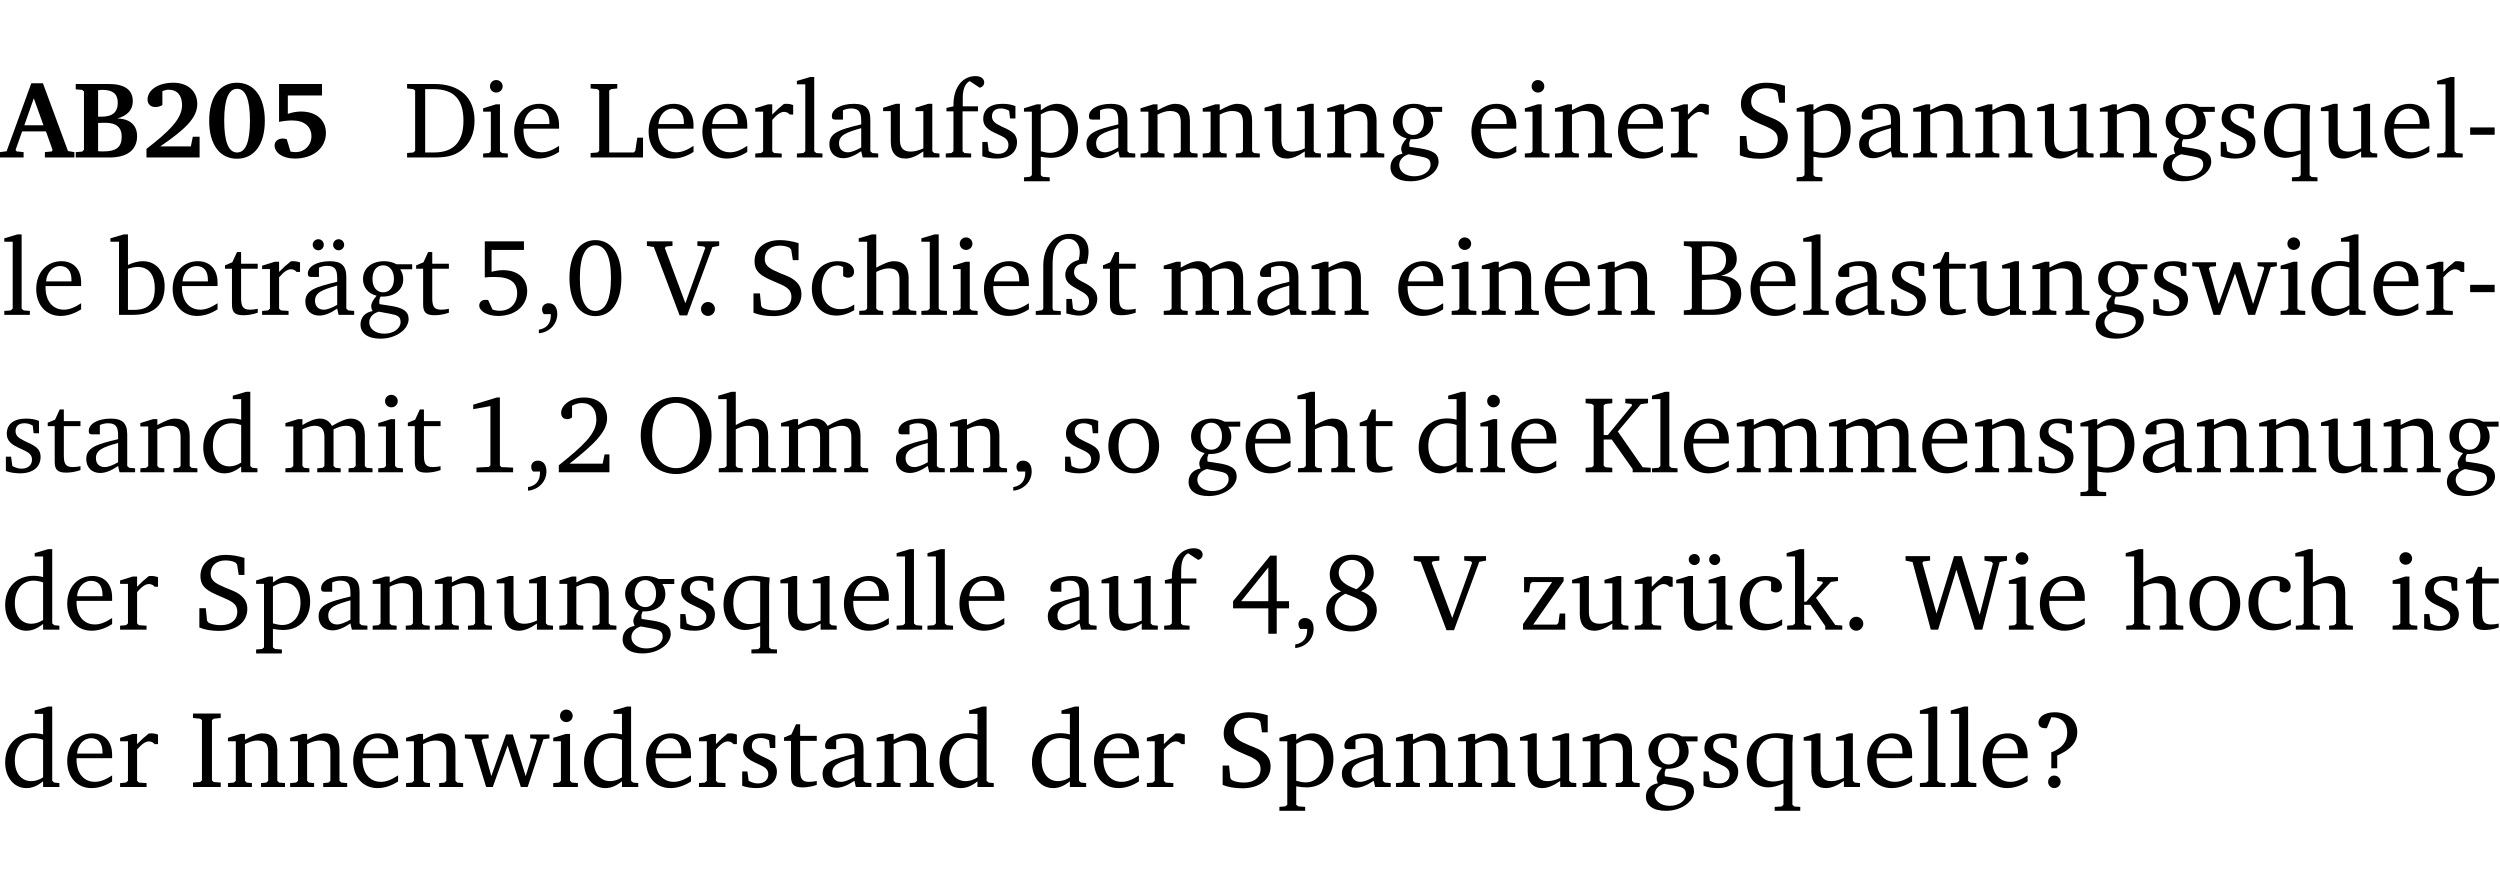 <?xml version="1.0" encoding="UTF-8" standalone="no"?>
<svg
   width="218.384pt"
   height="76.83pt"
   viewBox="0 0 218.384 76.83"
   version="1.2"
   id="svg656"
   sodipodi:docname="5dba8f6467bb.pdf"
   xmlns:inkscape="http://www.inkscape.org/namespaces/inkscape"
   xmlns:sodipodi="http://sodipodi.sourceforge.net/DTD/sodipodi-0.dtd"
   xmlns:xlink="http://www.w3.org/1999/xlink"
   xmlns="http://www.w3.org/2000/svg"
   xmlns:svg="http://www.w3.org/2000/svg">
  <sodipodi:namedview
     id="namedview658"
     pagecolor="#ffffff"
     bordercolor="#000000"
     borderopacity="0.25"
     inkscape:showpageshadow="2"
     inkscape:pageopacity="0.0"
     inkscape:pagecheckerboard="0"
     inkscape:deskcolor="#d1d1d1"
     inkscape:document-units="pt" />
  <defs
     id="defs157">
    <g
       id="g155">
      <symbol
         overflow="visible"
         id="glyph0-0">
        <path
           style="stroke:none"
           d=""
           id="path2" />
      </symbol>
      <symbol
         overflow="visible"
         id="glyph0-1">
        <path
           style="stroke:none"
           d="m 2.625,-6.484 -2.156,5.938 -0.578,0.078 V 0 h 2.062 V -0.469 L 1.344,-0.531 1.25,-0.656 1.828,-2.281 H 3.906 l 0.578,1.625 -0.062,0.125 -0.609,0.062 V 0 h 2.578 v -0.469 l -0.562,-0.094 -2.188,-5.922 z m 0.219,1.312 L 3.688,-2.812 H 2.016 Z m 0,0"
           id="path5" />
      </symbol>
      <symbol
         overflow="visible"
         id="glyph0-2">
        <path
           style="stroke:none"
           d="m 0.281,-6.422 v 0.469 L 0.844,-5.906 1,-5.766 v 5.094 l -0.156,0.156 -0.562,0.047 V 0 h 2.953 c 1.562,0 2.406,-0.672 2.406,-1.875 0,-0.938 -0.625,-1.516 -1.734,-1.531 0.906,-0.25 1.359,-0.766 1.359,-1.516 0,-0.984 -0.703,-1.5 -2.125,-1.5 z M 2.234,-3.562 V -5.875 C 2.375,-5.891 2.5,-5.906 2.625,-5.906 c 0.891,0 1.328,0.359 1.328,1.109 0,0.859 -0.469,1.234 -1.453,1.234 -0.094,0 -0.172,0 -0.266,0 z m 0,3.016 v -2.469 C 2.5,-3.031 2.719,-3.031 2.875,-3.031 c 0.953,0 1.422,0.406 1.422,1.219 0,0.906 -0.484,1.281 -1.594,1.281 -0.156,0 -0.297,0 -0.469,-0.016 z m 0,0"
           id="path8" />
      </symbol>
      <symbol
         overflow="visible"
         id="glyph0-3">
        <path
           style="stroke:none"
           d="m 1.656,-0.969 c 2.125,-1.453 3.234,-2.469 3.234,-3.703 0,-1.109 -0.812,-1.859 -2.094,-1.859 -1.375,0 -2.25,0.672 -2.25,1.469 0,0.391 0.266,0.656 0.688,0.656 0.188,0 0.391,-0.047 0.609,-0.172 v -1.219 c 0.188,-0.078 0.375,-0.125 0.547,-0.125 0.734,0 1.172,0.484 1.172,1.344 0,1.188 -1.078,2.25 -3.109,3.828 V 0 H 5.094 V -1.812 H 4.5 l -0.172,0.844 z m 0,0"
           id="path11" />
      </symbol>
      <symbol
         overflow="visible"
         id="glyph0-4">
        <path
           style="stroke:none"
           d="m 2.797,-6.531 c -1.469,0 -2.422,1.219 -2.422,3.328 0,2.109 0.953,3.312 2.422,3.312 1.484,0 2.438,-1.203 2.438,-3.312 0,-2.109 -0.953,-3.328 -2.438,-3.328 z M 2.812,-6 c 0.75,0 1.125,0.938 1.125,2.781 0,1.859 -0.375,2.781 -1.125,2.781 -0.75,0 -1.125,-0.938 -1.125,-2.797 C 1.688,-5.078 2.078,-6 2.812,-6 Z m 0,0"
           id="path14" />
      </symbol>
      <symbol
         overflow="visible"
         id="glyph0-5">
        <path
           style="stroke:none"
           d="m 0.922,-6.422 v 3.312 c 0.375,-0.078 0.766,-0.125 1.156,-0.125 1.047,0 1.672,0.531 1.672,1.375 0,0.797 -0.609,1.391 -1.375,1.391 -0.156,0 -0.297,-0.016 -0.453,-0.047 L 1.594,-1.594 c -0.125,-0.047 -0.25,-0.062 -0.344,-0.062 -0.438,0 -0.719,0.266 -0.719,0.594 0,0.625 0.672,1.156 1.766,1.156 1.641,0 2.719,-0.953 2.719,-2.234 0,-1.125 -0.844,-1.875 -2.172,-1.875 -0.359,0 -0.734,0.062 -1.156,0.203 v -1.609 h 2.984 v -1 z m 0,0"
           id="path17" />
      </symbol>
      <symbol
         overflow="visible"
         id="glyph1-0">
        <path
           style="stroke:none"
           d=""
           id="path20" />
      </symbol>
      <symbol
         overflow="visible"
         id="glyph1-1">
        <path
           style="stroke:none"
           d="M 2.672,-6.422 H 0.312 v 0.391 l 0.547,0.062 0.156,0.125 v 5.266 L 0.859,-0.438 0.312,-0.391 V 0 h 2.359 c 0.969,0 1.688,-0.109 2.344,-0.594 0.781,-0.594 1.188,-1.484 1.188,-2.625 0,-2 -1.266,-3.203 -3.531,-3.203 z m -0.781,0.453 h 0.75 c 1.75,0 2.594,0.891 2.594,2.75 0,1.859 -0.844,2.781 -2.594,2.781 h -0.75 z m 0,0"
           id="path23" />
      </symbol>
      <symbol
         overflow="visible"
         id="glyph1-2">
        <path
           style="stroke:none"
           d="m 1.469,-6.766 c -0.297,0 -0.547,0.234 -0.547,0.547 0,0.312 0.25,0.547 0.547,0.547 0.312,0 0.562,-0.234 0.562,-0.547 0,-0.297 -0.25,-0.547 -0.562,-0.547 z m -0.031,2.125 -1.109,0.344 V -4 H 1 v 3.453 L 0.844,-0.391 0.328,-0.344 V 0 h 2.156 V -0.344 L 1.969,-0.391 1.797,-0.547 v -4.094 z m 0,0"
           id="path26" />
      </symbol>
      <symbol
         overflow="visible"
         id="glyph1-3">
        <path
           style="stroke:none"
           d="m 4.281,-1.016 c -0.547,0.359 -1.016,0.562 -1.5,0.562 -0.969,0 -1.609,-0.734 -1.609,-1.953 0,-0.031 0,-0.078 0,-0.109 H 4.281 c 0,-0.109 0,-0.203 0,-0.297 0,-1.172 -0.672,-1.875 -1.719,-1.875 -1.281,0 -2.203,0.984 -2.203,2.422 0,1.406 0.859,2.359 2.125,2.359 0.609,0 1.219,-0.203 1.797,-0.578 z M 3.438,-2.922 H 1.219 c 0.062,-0.812 0.609,-1.344 1.219,-1.344 0.641,0 1,0.422 1,1.203 0,0.047 0,0.094 0,0.141 z m 0,0"
           id="path29" />
      </symbol>
      <symbol
         overflow="visible"
         id="glyph1-4">
        <path
           style="stroke:none"
           d="M 0.266,0 H 4.844 v -1.734 h -0.5 l -0.172,1.141 -0.125,0.156 h -2.156 v -5.406 l 0.156,-0.125 0.547,-0.062 V -6.422 H 0.266 v 0.391 l 0.594,0.062 0.156,0.125 v 5.266 l -0.156,0.141 -0.594,0.047 z m 0,0"
           id="path32" />
      </symbol>
      <symbol
         overflow="visible"
         id="glyph1-5">
        <path
           style="stroke:none"
           d="m 0.281,0 h 2.312 V -0.344 L 1.922,-0.391 1.766,-0.547 V -3.281 c 0.391,-0.453 0.719,-0.703 1.031,-0.703 0.203,0 0.375,0.078 0.5,0.234 H 3.594 V -4.578 C 3.391,-4.656 3.219,-4.688 3.016,-4.688 c -0.078,0 -0.156,0 -0.234,0.016 C 2.438,-4.406 2.094,-4.094 1.766,-3.75 v -0.891 h -0.375 L 0.281,-4.297 V -4 h 0.688 v 3.453 L 0.797,-0.391 0.281,-0.344 Z m 0,0"
           id="path35" />
      </symbol>
      <symbol
         overflow="visible"
         id="glyph1-6">
        <path
           style="stroke:none"
           d="M 0.266,0 H 2.5 V -0.344 L 1.953,-0.391 1.781,-0.547 V -7.031 H 1.422 l -1.156,0.344 v 0.297 H 1 v 5.844 l -0.172,0.156 -0.562,0.047 z m 0,0"
           id="path38" />
      </symbol>
      <symbol
         overflow="visible"
         id="glyph1-7">
        <path
           style="stroke:none"
           d="M 3.188,-0.547 3.312,0 H 4.672 V -0.344 L 4.156,-0.391 3.984,-0.547 V -3.312 c 0,-0.969 -0.422,-1.375 -1.422,-1.375 -1.203,0 -1.938,0.484 -1.938,1.078 0,0.219 0.078,0.297 0.297,0.297 H 1.594 V -4.125 c 0.25,-0.109 0.484,-0.156 0.719,-0.156 0.688,0 0.875,0.328 0.875,1.078 v 0.312 C 1.281,-2.438 0.406,-2.156 0.406,-1.156 c 0,0.719 0.469,1.219 1.219,1.219 0.453,0 0.969,-0.203 1.562,-0.609 z m 0,-0.328 C 2.719,-0.609 2.328,-0.453 2.016,-0.453 1.531,-0.453 1.25,-0.766 1.25,-1.234 1.25,-1.938 1.844,-2.188 3.188,-2.562 Z m 0,0"
           id="path41" />
      </symbol>
      <symbol
         overflow="visible"
         id="glyph1-8">
        <path
           style="stroke:none"
           d="M 1.359,-4.688 0.25,-4.344 v 0.297 H 0.922 V -1.375 c 0,0.969 0.469,1.469 1.281,1.469 0.469,0 0.984,-0.219 1.562,-0.625 V 0 h 1.406 V -0.344 L 4.719,-0.391 4.547,-0.547 V -4.688 H 4.188 l -1.109,0.344 v 0.297 h 0.688 v 3.25 C 3.359,-0.609 3,-0.516 2.656,-0.516 c -0.641,0 -0.938,-0.328 -0.938,-1.016 V -4.688 Z m 0,0"
           id="path44" />
      </symbol>
      <symbol
         overflow="visible"
         id="glyph1-9">
        <path
           style="stroke:none"
           d="M 0.281,0 H 2.5 V -0.344 L 1.906,-0.391 1.75,-0.547 V -4.031 h 1.344 v -0.438 H 1.766 v -0.703 c 0,-0.797 0.203,-1.297 0.609,-1.5 L 3.25,-6.094 c 0.25,-0.062 0.391,-0.25 0.391,-0.469 0,-0.312 -0.297,-0.547 -0.75,-0.547 -1.125,0 -1.938,0.938 -1.938,2.531 0,0.031 0,0.062 0,0.109 L 0.344,-4.328 v 0.297 h 0.609 v 3.484 l -0.172,0.156 -0.5,0.047 z m 0,0"
           id="path47" />
      </symbol>
      <symbol
         overflow="visible"
         id="glyph1-10">
        <path
           style="stroke:none"
           d="M 3.297,-4.484 C 2.969,-4.625 2.594,-4.688 2.172,-4.688 c -1.094,0 -1.688,0.484 -1.688,1.328 0,0.641 0.422,0.953 1.234,1.312 0.625,0.281 0.969,0.453 0.969,0.953 0,0.453 -0.344,0.781 -0.906,0.781 -0.266,0 -0.531,-0.078 -0.812,-0.234 l -0.109,-0.812 H 0.406 v 1.25 c 0.328,0.125 0.75,0.203 1.234,0.203 1.125,0 1.797,-0.547 1.797,-1.438 0,-0.359 -0.141,-0.641 -0.375,-0.828 -0.312,-0.25 -0.672,-0.391 -1,-0.547 C 1.516,-2.984 1.25,-3.188 1.25,-3.594 c 0,-0.438 0.281,-0.688 0.781,-0.688 0.234,0 0.469,0.062 0.719,0.203 l 0.078,0.672 h 0.469 z m 0,0"
           id="path50" />
      </symbol>
      <symbol
         overflow="visible"
         id="glyph1-11">
        <path
           style="stroke:none"
           d="m 0.219,2.078 h 2.25 V 1.734 L 1.859,1.688 1.688,1.547 V -0.062 C 2.047,0 2.344,0.031 2.578,0.031 4,0.031 4.938,-0.953 4.938,-2.453 4.938,-3.797 4.156,-4.688 3.094,-4.688 2.656,-4.688 2.203,-4.5 1.688,-4.125 V -4.641 H 1.328 L 0.219,-4.297 V -4 h 0.688 V 1.547 L 0.734,1.688 0.219,1.734 Z m 1.469,-2.625 v -3.219 c 0.375,-0.219 0.688,-0.328 1.016,-0.328 0.828,0 1.391,0.656 1.391,1.766 0,1.172 -0.656,1.922 -1.594,1.922 -0.219,0 -0.484,-0.047 -0.812,-0.141 z m 0,0"
           id="path53" />
      </symbol>
      <symbol
         overflow="visible"
         id="glyph1-12">
        <path
           style="stroke:none"
           d="M 0.281,0 H 2.375 V -0.344 L 1.922,-0.391 1.766,-0.547 V -3.75 c 0.406,-0.203 0.766,-0.312 1.062,-0.312 0.703,0 0.969,0.281 0.969,0.984 v 2.531 l -0.156,0.156 -0.469,0.047 V 0 h 2.094 V -0.344 L 4.75,-0.391 4.594,-0.547 v -2.688 c 0,-0.969 -0.469,-1.453 -1.297,-1.453 -0.406,0 -0.891,0.219 -1.531,0.562 v -0.516 h -0.375 L 0.281,-4.297 V -4 h 0.688 v 3.453 L 0.797,-0.391 0.281,-0.344 Z m 0,0"
           id="path56" />
      </symbol>
      <symbol
         overflow="visible"
         id="glyph1-13">
        <path
           style="stroke:none"
           d="M 3.531,-4.422 C 3.172,-4.609 2.812,-4.688 2.453,-4.688 c -1.141,0 -1.859,0.641 -1.859,1.562 0,0.719 0.453,1.281 1.188,1.453 -0.312,0.359 -0.469,0.656 -0.469,0.906 0,0.156 0.047,0.297 0.109,0.438 C 0.766,-0.219 0.375,0.234 0.375,0.844 0.375,1.609 1.016,2.078 2.109,2.078 2.844,2.078 3.5,1.859 4,1.453 4.375,1.141 4.578,0.734 4.578,0.375 c 0,-0.703 -0.5,-1 -1.625,-1.172 L 2.031,-0.938 c 0,-0.109 -0.016,-0.188 -0.016,-0.234 0,-0.141 0.047,-0.297 0.109,-0.422 0.062,0 0.109,0 0.156,0 1.109,0 1.828,-0.641 1.828,-1.5 0,-0.328 -0.078,-0.609 -0.266,-0.891 h 1.047 v -0.438 z m -1.172,0.094 c 0.547,0 0.938,0.453 0.938,1.188 0,0.719 -0.391,1.172 -0.938,1.172 -0.562,0 -0.938,-0.453 -0.938,-1.172 0,-0.734 0.375,-1.188 0.938,-1.188 z M 1.969,-0.281 2.891,-0.109 C 3.562,0.016 3.875,0.109 3.875,0.625 c 0,0.547 -0.578,1.016 -1.422,1.016 -0.797,0 -1.312,-0.438 -1.312,-0.984 0,-0.422 0.297,-0.781 0.828,-0.938 z m 0,0"
           id="path59" />
      </symbol>
      <symbol
         overflow="visible"
         id="glyph1-14">
        <path
           style="stroke:none"
           d="m 0.578,-0.188 c 0.438,0.188 1.031,0.297 1.719,0.297 1.531,0 2.469,-0.781 2.469,-1.922 0,-0.422 -0.141,-0.766 -0.422,-1.047 -0.438,-0.438 -0.953,-0.578 -1.438,-0.781 -0.875,-0.375 -1.344,-0.609 -1.344,-1.25 0,-0.703 0.5,-1.156 1.312,-1.156 0.328,0 0.609,0.062 0.859,0.188 L 3.875,-5.688 4.016,-4.781 h 0.5 V -6.266 C 3.953,-6.438 3.406,-6.531 2.891,-6.531 c -1.359,0 -2.219,0.75 -2.219,1.844 0,0.922 0.562,1.281 1.625,1.734 1.047,0.453 1.594,0.625 1.594,1.406 0,0.672 -0.516,1.156 -1.438,1.156 -0.438,0 -0.797,-0.078 -1.078,-0.219 L 1.25,-0.781 1.141,-1.875 h -0.562 z m 0,0"
           id="path62" />
      </symbol>
      <symbol
         overflow="visible"
         id="glyph1-15">
        <path
           style="stroke:none"
           d="m 4.391,-4.547 c -0.516,-0.094 -0.969,-0.156 -1.375,-0.156 -1.641,0 -2.656,0.969 -2.656,2.5 0,1.359 0.766,2.234 1.875,2.234 0.406,0 0.828,-0.125 1.328,-0.344 v 1.859 l -0.172,0.156 -0.594,0.031 v 0.344 H 5.031 V 1.734 L 4.516,1.703 4.344,1.547 V -3.844 c 0,-0.094 0.031,-0.328 0.047,-0.703 z M 3.562,-4.188 v 3.562 c -0.391,0.094 -0.672,0.141 -0.891,0.141 -0.906,0 -1.453,-0.656 -1.453,-1.844 0,-1.234 0.625,-1.969 1.609,-1.969 0.203,0 0.438,0.047 0.734,0.109 z m 0,0"
           id="path65" />
      </symbol>
      <symbol
         overflow="visible"
         id="glyph1-16">
        <path
           style="stroke:none"
           d="m 0.453,-2.625 v 0.641 H 2.594 V -2.625 Z m 0,0"
           id="path68" />
      </symbol>
      <symbol
         overflow="visible"
         id="glyph1-17">
        <path
           style="stroke:none"
           d="M 1.25,-7.031 0.078,-6.688 v 0.297 h 0.75 V 0 h 1.219 C 3.875,0 4.812,-0.875 4.812,-2.516 4.812,-3.812 4.047,-4.688 2.922,-4.688 c -0.422,0 -0.844,0.109 -1.312,0.328 V -7.031 Z M 1.609,-0.438 V -4.031 C 1.938,-4.125 2.219,-4.188 2.453,-4.188 c 0.953,0 1.5,0.656 1.5,1.859 0,1.312 -0.562,1.891 -1.812,1.891 -0.047,0 -0.234,0 -0.531,0 z m 0,0"
           id="path71" />
      </symbol>
      <symbol
         overflow="visible"
         id="glyph1-18">
        <path
           style="stroke:none"
           d="m 0.844,-4.031 v 3.094 c 0,0.672 0.203,0.969 1,0.969 0.359,0 0.797,-0.062 1.25,-0.219 v -0.344 c -0.219,0.047 -0.438,0.078 -0.672,0.078 -0.656,0 -0.781,-0.328 -0.781,-1.047 V -4.031 H 3.094 v -0.438 H 1.641 V -5.484 H 1.281 L 0.875,-4.594 0.234,-4.328 v 0.297 z m 0,0"
           id="path74" />
      </symbol>
      <symbol
         overflow="visible"
         id="glyph1-19">
        <path
           style="stroke:none"
           d="M 3.188,-0.547 3.312,0 H 4.672 V -0.344 L 4.156,-0.391 3.984,-0.547 V -3.312 c 0,-0.969 -0.422,-1.375 -1.422,-1.375 -1.203,0 -1.938,0.484 -1.938,1.078 0,0.219 0.078,0.297 0.297,0.297 H 1.594 V -4.125 c 0.25,-0.109 0.484,-0.156 0.719,-0.156 0.688,0 0.875,0.328 0.875,1.078 v 0.312 C 1.281,-2.438 0.406,-2.156 0.406,-1.156 c 0,0.719 0.469,1.219 1.219,1.219 0.453,0 0.969,-0.203 1.562,-0.609 z m 0,-0.328 C 2.719,-0.609 2.328,-0.453 2.016,-0.453 1.531,-0.453 1.25,-0.766 1.25,-1.234 1.25,-1.938 1.844,-2.188 3.188,-2.562 Z M 1.547,-6.609 c -0.281,0 -0.5,0.219 -0.5,0.484 0,0.266 0.219,0.484 0.5,0.484 0.266,0 0.469,-0.219 0.469,-0.484 0,-0.266 -0.203,-0.484 -0.469,-0.484 z m 1.766,0 c -0.266,0 -0.484,0.219 -0.484,0.484 0,0.266 0.219,0.484 0.484,0.484 0.266,0 0.484,-0.219 0.484,-0.484 0,-0.266 -0.219,-0.484 -0.484,-0.484 z m 0,0"
           id="path77" />
      </symbol>
      <symbol
         overflow="visible"
         id="glyph1-20">
        <path
           style="stroke:none"
           d="m 0.969,-6.422 v 3.156 C 1.172,-3.297 1.453,-3.312 1.812,-3.312 c 1.328,0 1.984,0.438 1.984,1.422 0,0.891 -0.609,1.531 -1.516,1.531 -0.203,0 -0.422,-0.031 -0.641,-0.109 l -0.375,-0.828 C 1.172,-1.312 1.094,-1.312 1.031,-1.312 c -0.328,0 -0.547,0.203 -0.547,0.5 0,0.453 0.656,0.906 1.641,0.906 1.562,0 2.547,-0.938 2.547,-2.172 0,-1.094 -0.812,-1.828 -2.094,-1.828 -0.297,0 -0.641,0.047 -1.016,0.141 v -1.906 h 2.828 v -0.75 z m 0,0"
           id="path80" />
      </symbol>
      <symbol
         overflow="visible"
         id="glyph1-21">
        <path
           style="stroke:none"
           d="m 0.375,1.609 c 0.969,-0.094 1.609,-0.844 1.609,-1.672 0,-0.609 -0.281,-0.953 -0.766,-0.953 -0.312,0 -0.562,0.219 -0.562,0.531 0,0.172 0.047,0.297 0.156,0.422 h 0.609 c 0,0.031 0,0.078 0,0.094 0,0.703 -0.344,1.141 -1.047,1.266 z m 0,0"
           id="path83" />
      </symbol>
      <symbol
         overflow="visible"
         id="glyph1-22">
        <path
           style="stroke:none"
           d="m 2.656,-6.531 c -1.359,0 -2.266,1.203 -2.266,3.312 0,2.125 0.906,3.328 2.266,3.328 1.375,0 2.266,-1.203 2.266,-3.328 0,-2.109 -0.891,-3.312 -2.266,-3.312 z m 0,0.453 c 0.875,0 1.359,0.969 1.359,2.859 0,1.906 -0.484,2.875 -1.359,2.875 -0.875,0 -1.359,-0.969 -1.359,-2.859 0,-1.906 0.484,-2.875 1.359,-2.875 z m 0,0"
           id="path86" />
      </symbol>
      <symbol
         overflow="visible"
         id="glyph1-23">
        <path
           style="stroke:none"
           d="m -0.219,-6.422 v 0.391 l 0.609,0.109 2.25,5.969 h 0.656 L 5.5,-5.922 6.094,-6.031 V -6.422 H 4.188 v 0.391 l 0.594,0.062 0.094,0.125 -1.734,4.828 -1.797,-4.828 0.109,-0.125 0.562,-0.062 v -0.391 z m 0,0"
           id="path89" />
      </symbol>
      <symbol
         overflow="visible"
         id="glyph1-24">
        <path
           style="stroke:none"
           d="M 1.328,-1.125 C 1,-1.125 0.719,-0.859 0.719,-0.516 0.719,-0.172 1,0.094 1.328,0.094 1.656,0.094 1.938,-0.188 1.938,-0.516 1.938,-0.859 1.656,-1.125 1.328,-1.125 Z m 0,0"
           id="path92" />
      </symbol>
      <symbol
         overflow="visible"
         id="glyph1-25">
        <path
           style="stroke:none"
           d="m 4.062,-0.406 v -0.5 C 3.656,-0.625 3.266,-0.5 2.844,-0.5 c -0.984,0 -1.625,-0.688 -1.625,-1.875 0,-1.203 0.594,-1.938 1.406,-1.938 0.172,0 0.312,0.047 0.469,0.141 v 0.781 C 3.234,-3.297 3.375,-3.25 3.516,-3.25 c 0.328,0 0.531,-0.203 0.531,-0.516 C 4.047,-4.312 3.531,-4.688 2.625,-4.688 c -1.344,0 -2.266,0.953 -2.266,2.391 0,1.406 0.844,2.359 2.141,2.359 0.516,0 1.031,-0.156 1.562,-0.469 z m 0,0"
           id="path95" />
      </symbol>
      <symbol
         overflow="visible"
         id="glyph1-26">
        <path
           style="stroke:none"
           d="M 1.344,-7.031 0.188,-6.688 v 0.297 h 0.734 v 5.844 L 0.75,-0.391 0.234,-0.344 V 0 h 2.094 V -0.344 L 1.891,-0.391 1.719,-0.547 V -3.75 c 0.406,-0.203 0.766,-0.312 1.062,-0.312 0.703,0 0.969,0.281 0.969,0.984 v 2.531 l -0.172,0.156 -0.438,0.047 V 0 H 5.219 v -0.344 l -0.5,-0.047 -0.172,-0.156 v -2.688 c 0,-0.969 -0.453,-1.453 -1.281,-1.453 -0.422,0 -0.906,0.219 -1.547,0.562 v -2.906 z m 0,0"
           id="path98" />
      </symbol>
      <symbol
         overflow="visible"
         id="glyph1-27">
        <path
           style="stroke:none"
           d="m 4.625,-4.453 c 0.109,-0.375 0.172,-0.719 0.172,-1.062 0,-1 -0.594,-1.562 -1.609,-1.562 -1.375,0 -2.344,1.078 -2.344,2.781 v 3.75 L 0.734,-0.406 0.188,-0.328 V 0 H 2.375 V -0.328 L 1.734,-0.375 1.656,-0.547 V -4.125 c 0,-0.766 0.031,-1.344 0.25,-1.75 0.281,-0.516 0.656,-0.766 1.141,-0.766 0.578,0 0.984,0.469 0.984,1.188 0,0.188 -0.031,0.406 -0.094,0.656 C 3.219,-4.625 2.766,-4.094 2.766,-3.5 c 0,0.656 0.453,0.922 1.188,1.328 0.562,0.312 0.891,0.484 0.891,1.016 0,0.438 -0.328,0.797 -0.828,0.797 -0.234,0 -0.406,-0.062 -0.578,-0.188 L 3.344,-1.391 H 2.859 V -0.125 C 3.344,0 3.703,0.062 3.953,0.062 c 0.969,0 1.609,-0.656 1.609,-1.469 0,-0.531 -0.297,-0.938 -0.922,-1.281 -0.688,-0.375 -1.109,-0.516 -1.109,-1.047 0,-0.438 0.312,-0.734 0.859,-0.734 0.062,0 0.141,0 0.234,0.016 z m 0,0"
           id="path101" />
      </symbol>
      <symbol
         overflow="visible"
         id="glyph1-28">
        <path
           style="stroke:none"
           d="M 4.344,-4.047 C 4.125,-4.469 3.766,-4.688 3.297,-4.688 c -0.406,0 -0.906,0.188 -1.531,0.562 v -0.516 h -0.375 L 0.281,-4.297 V -4 h 0.688 v 3.453 L 0.797,-0.391 0.281,-0.344 V 0 H 2.375 V -0.344 L 1.922,-0.391 1.766,-0.547 V -3.75 C 2.188,-3.953 2.531,-4.062 2.844,-4.062 c 0.578,0 0.844,0.312 0.844,0.984 v 2.531 L 3.531,-0.391 3.062,-0.344 V 0 H 5.109 V -0.344 L 4.656,-0.391 4.484,-0.547 V -3.75 c 0.406,-0.203 0.781,-0.312 1.078,-0.312 0.594,0 0.859,0.312 0.859,0.984 v 2.531 L 6.25,-0.391 5.797,-0.344 V 0 h 2.094 V -0.344 L 7.375,-0.391 7.219,-0.547 v -2.688 c 0,-0.953 -0.484,-1.453 -1.234,-1.453 -0.375,0 -0.922,0.219 -1.641,0.641 z m 0,0"
           id="path104" />
      </symbol>
      <symbol
         overflow="visible"
         id="glyph1-29">
        <path
           style="stroke:none"
           d="m 0.312,-6.422 v 0.391 l 0.547,0.062 0.156,0.125 v 5.266 L 0.859,-0.438 0.312,-0.391 V 0 h 2.531 c 1.625,0 2.484,-0.672 2.484,-1.875 0,-0.938 -0.641,-1.516 -1.766,-1.531 0.906,-0.25 1.375,-0.734 1.375,-1.469 0,-1.047 -0.719,-1.547 -2.188,-1.547 z m 1.578,2.906 V -5.969 C 2.125,-5.969 2.297,-6 2.422,-6 3.484,-6 4,-5.609 4,-4.828 4,-3.906 3.438,-3.5 2.25,-3.5 c -0.125,0 -0.234,0 -0.359,-0.016 z m 0,3.031 V -3.031 c 0.359,-0.031 0.688,-0.062 0.938,-0.062 1.047,0 1.578,0.422 1.578,1.281 0,0.969 -0.594,1.359 -1.875,1.359 -0.203,0 -0.422,0 -0.641,-0.031 z m 0,0"
           id="path107" />
      </symbol>
      <symbol
         overflow="visible"
         id="glyph1-30">
        <path
           style="stroke:none"
           d="M -0.016,-4.594 V -4.25 L 0.562,-4.188 1.844,0 H 2.422 L 3.719,-3.625 4.875,0 H 5.469 L 6.844,-4.172 7.375,-4.25 V -4.594 H 5.688 V -4.25 l 0.516,0.047 0.062,0.156 -0.969,3.094 -1.125,-3.641 H 3.578 L 2.297,-0.953 1.438,-4.047 1.547,-4.203 2.062,-4.25 v -0.344 z m 0,0"
           id="path110" />
      </symbol>
      <symbol
         overflow="visible"
         id="glyph1-31">
        <path
           style="stroke:none"
           d="M 3.656,-6.391 V -4.594 C 3.359,-4.672 3.078,-4.703 2.812,-4.703 c -1.453,0 -2.469,1.016 -2.469,2.547 0,1.344 0.797,2.25 1.844,2.25 0.531,0 0.984,-0.203 1.469,-0.594 V 0 H 5.078 V -0.344 L 4.625,-0.391 4.453,-0.547 V -7.031 H 4.094 L 2.922,-6.688 v 0.297 z m 0,5.547 C 3.312,-0.625 2.969,-0.516 2.625,-0.516 c -0.859,0 -1.438,-0.672 -1.438,-1.797 0,-1.203 0.672,-1.969 1.641,-1.969 0.219,0 0.516,0.047 0.828,0.156 z m 0,0"
           id="path113" />
      </symbol>
      <symbol
         overflow="visible"
         id="glyph1-32">
        <path
           style="stroke:none"
           d="m 2.969,-6.531 -2.062,0.625 v 0.391 l 1.5,-0.266 V -0.625 l -0.125,0.156 -1.094,0.062 V 0 h 3.203 v -0.406 l -1.031,-0.047 -0.125,-0.141 v -5.938 z m 0,0"
           id="path116" />
      </symbol>
      <symbol
         overflow="visible"
         id="glyph1-33">
        <path
           style="stroke:none"
           d="m 1.344,-0.75 c 2.125,-1.688 3.281,-2.766 3.281,-3.969 0,-1.078 -0.766,-1.812 -2,-1.812 -1.188,0 -2.016,0.672 -2.016,1.344 0,0.328 0.188,0.547 0.531,0.547 0.156,0 0.297,-0.047 0.422,-0.156 V -5.812 c 0.297,-0.156 0.562,-0.234 0.859,-0.234 0.797,0 1.266,0.531 1.266,1.453 0,1.25 -1.188,2.297 -3.281,3.984 V 0 H 4.828 V -1.562 H 4.406 L 4.234,-0.75 Z m 0,0"
           id="path119" />
      </symbol>
      <symbol
         overflow="visible"
         id="glyph1-34">
        <path
           style="stroke:none"
           d="m 3.5,-6.578 c -0.828,0 -1.547,0.281 -2.109,0.844 C 0.75,-5.109 0.406,-4.25 0.406,-3.219 c 0,1.047 0.344,1.922 0.984,2.547 C 1.953,-0.141 2.688,0.156 3.5,0.156 c 1.109,0 2.062,-0.562 2.594,-1.469 0.328,-0.562 0.5,-1.188 0.5,-1.906 C 6.594,-4.25 6.25,-5.109 5.609,-5.734 5.031,-6.297 4.328,-6.578 3.5,-6.578 Z m 0,0.516 c 1.234,0 2.078,1.078 2.078,2.844 0,1.781 -0.844,2.859 -2.078,2.859 -1.25,0 -2.094,-1.078 -2.094,-2.859 C 1.406,-5.016 2.25,-6.062 3.5,-6.062 Z m 0,0"
           id="path122" />
      </symbol>
      <symbol
         overflow="visible"
         id="glyph1-35">
        <path
           style="stroke:none"
           d="m 2.578,-4.688 c -1.297,0 -2.219,0.953 -2.219,2.391 0,1.406 0.938,2.391 2.219,2.391 1.281,0 2.219,-0.984 2.219,-2.391 0,-1.422 -0.938,-2.391 -2.219,-2.391 z m 0,0.406 c 0.766,0 1.328,0.75 1.328,1.984 0,1.234 -0.562,1.969 -1.328,1.969 -0.766,0 -1.328,-0.75 -1.328,-1.969 0,-1.25 0.547,-1.984 1.328,-1.984 z m 0,0"
           id="path125" />
      </symbol>
      <symbol
         overflow="visible"
         id="glyph1-36">
        <path
           style="stroke:none"
           d="M 0.312,0 H 2.641 V -0.391 L 2.047,-0.438 1.891,-0.578 v -2.281 H 2.594 L 4.422,-0.281 V 0 H 6 V -0.391 L 5.297,-0.438 3.125,-3.562 5.141,-5.953 5.766,-6.031 V -6.422 H 3.781 v 0.391 l 0.531,0.062 0.062,0.125 L 2.25,-3.25 H 1.891 v -2.594 l 0.156,-0.125 0.594,-0.062 V -6.422 H 0.312 v 0.391 l 0.547,0.062 0.156,0.125 v 5.266 L 0.859,-0.438 0.312,-0.391 Z m 0,0"
           id="path128" />
      </symbol>
      <symbol
         overflow="visible"
         id="glyph1-37">
        <path
           style="stroke:none"
           d="m 3.516,-6.469 -3.25,3.984 v 0.625 H 3.344 v 2.219 h 0.734 v -2.219 H 5.156 v -0.625 H 4.078 V -6.469 Z M 3.344,-5.438 v 2.953 h -2.375 z m 0,0"
           id="path131" />
      </symbol>
      <symbol
         overflow="visible"
         id="glyph1-38">
        <path
           style="stroke:none"
           d="m 3.062,-3.531 c -1.031,-0.375 -1.547,-0.797 -1.547,-1.438 0,-0.625 0.5,-1.125 1.156,-1.125 0.703,0 1.156,0.484 1.156,1.25 0,0.5 -0.266,0.984 -0.766,1.312 z m 0.406,0.172 c 0.703,-0.375 1.109,-0.953 1.109,-1.578 0,-0.938 -0.719,-1.609 -1.875,-1.609 -1.188,0 -1.969,0.719 -1.969,1.734 0,0.688 0.344,1.188 1,1.469 -0.875,0.328 -1.312,0.891 -1.312,1.656 0,1.078 0.828,1.844 2.203,1.844 1.328,0 2.219,-0.859 2.219,-1.875 0,-0.734 -0.469,-1.328 -1.375,-1.641 z m -1.375,0.219 c 1.281,0.469 1.922,0.766 1.922,1.531 0,0.75 -0.531,1.266 -1.359,1.266 -0.922,0 -1.5,-0.562 -1.5,-1.406 0,-0.641 0.281,-1.047 0.938,-1.391 z m 0,0"
           id="path134" />
      </symbol>
      <symbol
         overflow="visible"
         id="glyph1-39">
        <path
           style="stroke:none"
           d="M 0.438,0 H 4.125 V -1.406 H 3.641 L 3.531,-0.594 3.391,-0.438 h -2.062 l 2.656,-3.797 V -4.594 H 0.531 v 1.328 h 0.438 L 1.078,-4 1.219,-4.156 H 2.984 L 0.438,-0.484 Z m 0,0"
           id="path137" />
      </symbol>
      <symbol
         overflow="visible"
         id="glyph1-40">
        <path
           style="stroke:none"
           d="M 1.359,-4.688 0.25,-4.344 v 0.297 H 0.922 V -1.375 c 0,0.969 0.469,1.469 1.281,1.469 0.469,0 0.984,-0.219 1.562,-0.625 V 0 h 1.406 V -0.344 L 4.719,-0.391 4.547,-0.547 V -4.688 H 4.188 l -1.109,0.344 v 0.297 h 0.688 v 3.25 C 3.359,-0.609 3,-0.516 2.656,-0.516 c -0.641,0 -0.938,-0.328 -0.938,-1.016 V -4.688 Z M 1.844,-6.609 c -0.281,0 -0.5,0.219 -0.5,0.484 0,0.266 0.219,0.484 0.5,0.484 0.266,0 0.469,-0.219 0.469,-0.484 0,-0.266 -0.203,-0.484 -0.469,-0.484 z m 1.766,0 c -0.266,0 -0.484,0.219 -0.484,0.484 0,0.266 0.219,0.484 0.484,0.484 0.266,0 0.484,-0.219 0.484,-0.484 0,-0.266 -0.219,-0.484 -0.484,-0.484 z m 0,0"
           id="path140" />
      </symbol>
      <symbol
         overflow="visible"
         id="glyph1-41">
        <path
           style="stroke:none"
           d="m 0.234,0 h 2.094 v -0.344 l -0.438,-0.047 -0.172,-0.156 v -1.625 H 2.266 L 3.562,-0.312 V 0 H 5.047 V -0.359 L 4.438,-0.406 2.75,-2.781 4.062,-4.172 4.672,-4.25 v -0.344 h -1.812 V -4.25 l 0.438,0.047 0.062,0.125 -1.469,1.641 H 1.719 v -4.594 h -0.375 L 0.188,-6.688 v 0.297 h 0.734 v 5.844 L 0.75,-0.391 0.234,-0.344 Z m 0,0"
           id="path143" />
      </symbol>
      <symbol
         overflow="visible"
         id="glyph1-42">
        <path
           style="stroke:none"
           d="M 2.203,0 H 2.844 L 4.438,-5.234 6.047,0 h 0.656 l 1.516,-5.906 0.641,-0.125 v -0.391 h -1.969 v 0.391 l 0.641,0.109 0.094,0.141 -1.156,4.484 -1.562,-5.125 H 4.234 l -1.531,5.016 -1.234,-4.422 0.078,-0.125 0.594,-0.078 V -6.422 H 0 v 0.391 l 0.609,0.125 z m 0,0"
           id="path146" />
      </symbol>
      <symbol
         overflow="visible"
         id="glyph1-43">
        <path
           style="stroke:none"
           d="M 0.328,0 H 2.75 V -0.391 L 2.141,-0.438 1.984,-0.578 V -5.844 l 0.156,-0.125 L 2.75,-6.031 V -6.422 H 0.328 v 0.391 l 0.625,0.062 0.156,0.125 v 5.266 l -0.156,0.141 -0.625,0.047 z m 0,0"
           id="path149" />
      </symbol>
      <symbol
         overflow="visible"
         id="glyph1-44">
        <path
           style="stroke:none"
           d="m 2.172,-2.75 c 1.172,-0.516 1.75,-1.156 1.75,-2.047 0,-1.031 -0.766,-1.734 -1.984,-1.734 -0.859,0 -1.406,0.406 -1.406,0.891 0,0.312 0.203,0.5 0.562,0.5 0.062,0 0.125,0 0.172,0 L 1.656,-6.094 c 0.031,0 0.031,0 0.062,0 0.844,0 1.328,0.5 1.328,1.344 0,0.797 -0.469,1.375 -1.391,1.719 v 1.391 H 2.172 Z M 1.906,-1 C 1.609,-1 1.375,-0.766 1.375,-0.453 c 0,0.297 0.234,0.547 0.531,0.547 0.312,0 0.562,-0.25 0.562,-0.547 C 2.469,-0.766 2.219,-1 1.906,-1 Z m 0,0"
           id="path152" />
      </symbol>
    </g>
  </defs>
  <g
     id="surface1"
     transform="translate(-46.663,-104.995)">
    <path
       style="fill:none;stroke:#000000;stroke-width:0.01;stroke-linecap:butt;stroke-linejoin:miter;stroke-miterlimit:10;stroke-opacity:0.01"
       d="M 3.4375e-4,-0.001 H 218.27"
       transform="matrix(1,0,0,-1,46.777,104.999)"
       id="path159" />
    <g
       style="fill:#000000;fill-opacity:1"
       id="g171">
      <use
         xlink:href="#glyph0-1"
         x="46.772"
         y="118.752"
         id="use161" />
      <use
         xlink:href="#glyph0-2"
         x="52.998"
         y="118.752"
         id="use163" />
      <use
         xlink:href="#glyph0-3"
         x="59.005"
         y="118.752"
         id="use165" />
      <use
         xlink:href="#glyph0-4"
         x="64.561"
         y="118.752"
         id="use167" />
      <use
         xlink:href="#glyph0-5"
         x="70.118"
         y="118.752"
         id="use169" />
    </g>
    <g
       style="fill:#000000;fill-opacity:1"
       id="g179">
      <use
         xlink:href="#glyph1-1"
         x="81.912"
         y="118.752"
         id="use173" />
      <use
         xlink:href="#glyph1-2"
         x="88.54"
         y="118.752"
         id="use175" />
      <use
         xlink:href="#glyph1-3"
         x="91.218"
         y="118.752"
         id="use177" />
    </g>
    <g
       style="fill:#000000;fill-opacity:1"
       id="g213">
      <use
         xlink:href="#glyph1-4"
         x="97.989"
         y="118.752"
         id="use181" />
      <use
         xlink:href="#glyph1-3"
         x="102.963"
         y="118.752"
         id="use183" />
      <use
         xlink:href="#glyph1-3"
         x="107.659"
         y="118.752"
         id="use185" />
      <use
         xlink:href="#glyph1-5"
         x="112.355"
         y="118.752"
         id="use187" />
      <use
         xlink:href="#glyph1-6"
         x="116.008"
         y="118.752"
         id="use189" />
      <use
         xlink:href="#glyph1-7"
         x="118.705"
         y="118.752"
         id="use191" />
      <use
         xlink:href="#glyph1-8"
         x="123.555"
         y="118.752"
         id="use193" />
      <use
         xlink:href="#glyph1-9"
         x="128.997"
         y="118.752"
         id="use195" />
      <use
         xlink:href="#glyph1-10"
         x="132.067"
         y="118.752"
         id="use197" />
      <use
         xlink:href="#glyph1-11"
         x="135.892"
         y="118.752"
         id="use199" />
      <use
         xlink:href="#glyph1-7"
         x="141.162"
         y="118.752"
         id="use201" />
      <use
         xlink:href="#glyph1-12"
         x="146.011"
         y="118.752"
         id="use203" />
      <use
         xlink:href="#glyph1-12"
         x="151.444"
         y="118.752"
         id="use205" />
      <use
         xlink:href="#glyph1-8"
         x="156.876"
         y="118.752"
         id="use207" />
      <use
         xlink:href="#glyph1-12"
         x="162.318"
         y="118.752"
         id="use209" />
      <use
         xlink:href="#glyph1-13"
         x="167.751"
         y="118.752"
         id="use211" />
    </g>
    <g
       style="fill:#000000;fill-opacity:1"
       id="g225">
      <use
         xlink:href="#glyph1-3"
         x="174.838"
         y="118.752"
         id="use215" />
      <use
         xlink:href="#glyph1-2"
         x="179.534"
         y="118.752"
         id="use217" />
      <use
         xlink:href="#glyph1-12"
         x="182.212"
         y="118.752"
         id="use219" />
      <use
         xlink:href="#glyph1-3"
         x="187.644"
         y="118.752"
         id="use221" />
      <use
         xlink:href="#glyph1-5"
         x="192.34"
         y="118.752"
         id="use223" />
    </g>
    <g
       style="fill:#000000;fill-opacity:1"
       id="g255">
      <use
         xlink:href="#glyph1-14"
         x="198.069"
         y="118.752"
         id="use227" />
      <use
         xlink:href="#glyph1-11"
         x="203.387"
         y="118.752"
         id="use229" />
      <use
         xlink:href="#glyph1-7"
         x="208.657"
         y="118.752"
         id="use231" />
      <use
         xlink:href="#glyph1-12"
         x="213.506"
         y="118.752"
         id="use233" />
      <use
         xlink:href="#glyph1-12"
         x="218.938"
         y="118.752"
         id="use235" />
      <use
         xlink:href="#glyph1-8"
         x="224.371"
         y="118.752"
         id="use237" />
      <use
         xlink:href="#glyph1-12"
         x="229.813"
         y="118.752"
         id="use239" />
      <use
         xlink:href="#glyph1-13"
         x="235.245"
         y="118.752"
         id="use241" />
      <use
         xlink:href="#glyph1-10"
         x="240.247"
         y="118.752"
         id="use243" />
      <use
         xlink:href="#glyph1-15"
         x="244.073"
         y="118.752"
         id="use245" />
      <use
         xlink:href="#glyph1-8"
         x="249.152"
         y="118.752"
         id="use247" />
      <use
         xlink:href="#glyph1-3"
         x="254.594"
         y="118.752"
         id="use249" />
      <use
         xlink:href="#glyph1-6"
         x="259.29"
         y="118.752"
         id="use251" />
      <use
         xlink:href="#glyph1-16"
         x="261.987"
         y="118.752"
         id="use253" />
    </g>
    <g
       style="fill:#000000;fill-opacity:1"
       id="g261">
      <use
         xlink:href="#glyph1-6"
         x="46.772"
         y="132.5"
         id="use257" />
      <use
         xlink:href="#glyph1-3"
         x="49.469"
         y="132.5"
         id="use259" />
    </g>
    <g
       style="fill:#000000;fill-opacity:1"
       id="g277">
      <use
         xlink:href="#glyph1-17"
         x="56.231"
         y="132.5"
         id="use263" />
      <use
         xlink:href="#glyph1-3"
         x="61.386"
         y="132.5"
         id="use265" />
      <use
         xlink:href="#glyph1-18"
         x="66.082"
         y="132.5"
         id="use267" />
      <use
         xlink:href="#glyph1-5"
         x="69.277"
         y="132.5"
         id="use269" />
      <use
         xlink:href="#glyph1-19"
         x="72.93"
         y="132.5"
         id="use271" />
      <use
         xlink:href="#glyph1-13"
         x="77.779"
         y="132.5"
         id="use273" />
      <use
         xlink:href="#glyph1-18"
         x="82.781"
         y="132.5"
         id="use275" />
    </g>
    <g
       style="fill:#000000;fill-opacity:1"
       id="g285">
      <use
         xlink:href="#glyph1-20"
         x="88.042"
         y="132.5"
         id="use279" />
      <use
         xlink:href="#glyph1-21"
         x="93.359"
         y="132.5"
         id="use281" />
      <use
         xlink:href="#glyph1-22"
         x="96.018"
         y="132.5"
         id="use283" />
    </g>
    <g
       style="fill:#000000;fill-opacity:1"
       id="g289">
      <use
         xlink:href="#glyph1-23"
         x="103.392"
         y="132.5"
         id="use287" />
    </g>
    <g
       style="fill:#000000;fill-opacity:1"
       id="g293">
      <use
         xlink:href="#glyph1-24"
         x="107.179"
         y="132.5"
         id="use291" />
    </g>
    <g
       style="fill:#000000;fill-opacity:1"
       id="g311">
      <use
         xlink:href="#glyph1-14"
         x="111.904"
         y="132.5"
         id="use295" />
      <use
         xlink:href="#glyph1-25"
         x="117.222"
         y="132.5"
         id="use297" />
      <use
         xlink:href="#glyph1-26"
         x="121.488"
         y="132.5"
         id="use299" />
      <use
         xlink:href="#glyph1-6"
         x="126.882"
         y="132.5"
         id="use301" />
      <use
         xlink:href="#glyph1-2"
         x="129.579"
         y="132.5"
         id="use303" />
      <use
         xlink:href="#glyph1-3"
         x="132.257"
         y="132.5"
         id="use305" />
      <use
         xlink:href="#glyph1-27"
         x="136.953"
         y="132.5"
         id="use307" />
      <use
         xlink:href="#glyph1-18"
         x="142.777"
         y="132.5"
         id="use309" />
    </g>
    <g
       style="fill:#000000;fill-opacity:1"
       id="g319">
      <use
         xlink:href="#glyph1-28"
         x="148.038"
         y="132.5"
         id="use313" />
      <use
         xlink:href="#glyph1-7"
         x="156.1"
         y="132.5"
         id="use315" />
      <use
         xlink:href="#glyph1-12"
         x="160.949"
         y="132.5"
         id="use317" />
    </g>
    <g
       style="fill:#000000;fill-opacity:1"
       id="g331">
      <use
         xlink:href="#glyph1-3"
         x="168.448"
         y="132.5"
         id="use321" />
      <use
         xlink:href="#glyph1-2"
         x="173.144"
         y="132.5"
         id="use323" />
      <use
         xlink:href="#glyph1-12"
         x="175.822"
         y="132.5"
         id="use325" />
      <use
         xlink:href="#glyph1-3"
         x="181.254"
         y="132.5"
         id="use327" />
      <use
         xlink:href="#glyph1-12"
         x="185.95"
         y="132.5"
         id="use329" />
    </g>
    <g
       style="fill:#000000;fill-opacity:1"
       id="g365">
      <use
         xlink:href="#glyph1-29"
         x="193.439"
         y="132.5"
         id="use333" />
      <use
         xlink:href="#glyph1-3"
         x="199.216"
         y="132.5"
         id="use335" />
      <use
         xlink:href="#glyph1-6"
         x="203.912"
         y="132.5"
         id="use337" />
      <use
         xlink:href="#glyph1-7"
         x="206.609"
         y="132.5"
         id="use339" />
      <use
         xlink:href="#glyph1-10"
         x="211.458"
         y="132.5"
         id="use341" />
      <use
         xlink:href="#glyph1-18"
         x="215.284"
         y="132.5"
         id="use343" />
      <use
         xlink:href="#glyph1-8"
         x="218.478"
         y="132.5"
         id="use345" />
      <use
         xlink:href="#glyph1-12"
         x="223.92"
         y="132.5"
         id="use347" />
      <use
         xlink:href="#glyph1-13"
         x="229.353"
         y="132.5"
         id="use349" />
      <use
         xlink:href="#glyph1-10"
         x="234.355"
         y="132.5"
         id="use351" />
      <use
         xlink:href="#glyph1-30"
         x="238.18"
         y="132.5"
         id="use353" />
      <use
         xlink:href="#glyph1-2"
         x="245.554"
         y="132.5"
         id="use355" />
      <use
         xlink:href="#glyph1-31"
         x="248.232"
         y="132.5"
         id="use357" />
      <use
         xlink:href="#glyph1-3"
         x="253.636"
         y="132.5"
         id="use359" />
      <use
         xlink:href="#glyph1-5"
         x="258.332"
         y="132.5"
         id="use361" />
      <use
         xlink:href="#glyph1-16"
         x="261.986"
         y="132.5"
         id="use363" />
    </g>
    <g
       style="fill:#000000;fill-opacity:1"
       id="g377">
      <use
         xlink:href="#glyph1-10"
         x="46.772"
         y="146.249"
         id="use367" />
      <use
         xlink:href="#glyph1-18"
         x="50.598"
         y="146.249"
         id="use369" />
      <use
         xlink:href="#glyph1-7"
         x="53.792"
         y="146.249"
         id="use371" />
      <use
         xlink:href="#glyph1-12"
         x="58.641"
         y="146.249"
         id="use373" />
      <use
         xlink:href="#glyph1-31"
         x="64.074"
         y="146.249"
         id="use375" />
    </g>
    <g
       style="fill:#000000;fill-opacity:1"
       id="g385">
      <use
         xlink:href="#glyph1-28"
         x="71.314"
         y="146.249"
         id="use379" />
      <use
         xlink:href="#glyph1-2"
         x="79.376"
         y="146.249"
         id="use381" />
      <use
         xlink:href="#glyph1-18"
         x="82.054"
         y="146.249"
         id="use383" />
    </g>
    <g
       style="fill:#000000;fill-opacity:1"
       id="g393">
      <use
         xlink:href="#glyph1-32"
         x="87.095"
         y="146.249"
         id="use387" />
      <use
         xlink:href="#glyph1-21"
         x="92.412"
         y="146.249"
         id="use389" />
      <use
         xlink:href="#glyph1-33"
         x="95.071"
         y="146.249"
         id="use391" />
    </g>
    <g
       style="fill:#000000;fill-opacity:1"
       id="g401">
      <use
         xlink:href="#glyph1-34"
         x="102.225"
         y="146.249"
         id="use395" />
      <use
         xlink:href="#glyph1-26"
         x="109.217"
         y="146.249"
         id="use397" />
      <use
         xlink:href="#glyph1-28"
         x="114.611"
         y="146.249"
         id="use399" />
    </g>
    <g
       style="fill:#000000;fill-opacity:1"
       id="g409">
      <use
         xlink:href="#glyph1-7"
         x="124.519"
         y="146.249"
         id="use403" />
      <use
         xlink:href="#glyph1-12"
         x="129.368"
         y="146.249"
         id="use405" />
      <use
         xlink:href="#glyph1-21"
         x="134.801"
         y="146.249"
         id="use407" />
    </g>
    <g
       style="fill:#000000;fill-opacity:1"
       id="g415">
      <use
         xlink:href="#glyph1-10"
         x="139.296"
         y="146.249"
         id="use411" />
      <use
         xlink:href="#glyph1-35"
         x="143.122"
         y="146.249"
         id="use413" />
    </g>
    <g
       style="fill:#000000;fill-opacity:1"
       id="g425">
      <use
         xlink:href="#glyph1-13"
         x="150.113"
         y="146.249"
         id="use417" />
      <use
         xlink:href="#glyph1-3"
         x="155.115"
         y="146.249"
         id="use419" />
      <use
         xlink:href="#glyph1-26"
         x="159.811"
         y="146.249"
         id="use421" />
      <use
         xlink:href="#glyph1-18"
         x="165.205"
         y="146.249"
         id="use423" />
    </g>
    <g
       style="fill:#000000;fill-opacity:1"
       id="g433">
      <use
         xlink:href="#glyph1-31"
         x="170.246"
         y="146.249"
         id="use427" />
      <use
         xlink:href="#glyph1-2"
         x="175.65"
         y="146.249"
         id="use429" />
      <use
         xlink:href="#glyph1-3"
         x="178.328"
         y="146.249"
         id="use431" />
    </g>
    <g
       style="fill:#000000;fill-opacity:1"
       id="g465">
      <use
         xlink:href="#glyph1-36"
         x="184.86"
         y="146.249"
         id="use435" />
      <use
         xlink:href="#glyph1-6"
         x="190.704"
         y="146.249"
         id="use437" />
      <use
         xlink:href="#glyph1-3"
         x="193.401"
         y="146.249"
         id="use439" />
      <use
         xlink:href="#glyph1-28"
         x="198.097"
         y="146.249"
         id="use441" />
      <use
         xlink:href="#glyph1-28"
         x="206.159"
         y="146.249"
         id="use443" />
      <use
         xlink:href="#glyph1-3"
         x="214.222"
         y="146.249"
         id="use445" />
      <use
         xlink:href="#glyph1-12"
         x="218.918"
         y="146.249"
         id="use447" />
      <use
         xlink:href="#glyph1-10"
         x="224.35"
         y="146.249"
         id="use449" />
      <use
         xlink:href="#glyph1-11"
         x="228.176"
         y="146.249"
         id="use451" />
      <use
         xlink:href="#glyph1-7"
         x="233.446"
         y="146.249"
         id="use453" />
      <use
         xlink:href="#glyph1-12"
         x="238.295"
         y="146.249"
         id="use455" />
      <use
         xlink:href="#glyph1-12"
         x="243.728"
         y="146.249"
         id="use457" />
      <use
         xlink:href="#glyph1-8"
         x="249.16"
         y="146.249"
         id="use459" />
      <use
         xlink:href="#glyph1-12"
         x="254.602"
         y="146.249"
         id="use461" />
      <use
         xlink:href="#glyph1-13"
         x="260.035"
         y="146.249"
         id="use463" />
    </g>
    <g
       style="fill:#000000;fill-opacity:1"
       id="g473">
      <use
         xlink:href="#glyph1-31"
         x="46.772"
         y="159.997"
         id="use467" />
      <use
         xlink:href="#glyph1-3"
         x="52.176"
         y="159.997"
         id="use469" />
      <use
         xlink:href="#glyph1-5"
         x="56.872"
         y="159.997"
         id="use471" />
    </g>
    <g
       style="fill:#000000;fill-opacity:1"
       id="g505">
      <use
         xlink:href="#glyph1-14"
         x="63.5"
         y="159.997"
         id="use475" />
      <use
         xlink:href="#glyph1-11"
         x="68.817"
         y="159.997"
         id="use477" />
      <use
         xlink:href="#glyph1-7"
         x="74.087"
         y="159.997"
         id="use479" />
      <use
         xlink:href="#glyph1-12"
         x="78.936"
         y="159.997"
         id="use481" />
      <use
         xlink:href="#glyph1-12"
         x="84.369"
         y="159.997"
         id="use483" />
      <use
         xlink:href="#glyph1-8"
         x="89.801"
         y="159.997"
         id="use485" />
      <use
         xlink:href="#glyph1-12"
         x="95.243"
         y="159.997"
         id="use487" />
      <use
         xlink:href="#glyph1-13"
         x="100.676"
         y="159.997"
         id="use489" />
      <use
         xlink:href="#glyph1-10"
         x="105.678"
         y="159.997"
         id="use491" />
      <use
         xlink:href="#glyph1-15"
         x="109.504"
         y="159.997"
         id="use493" />
      <use
         xlink:href="#glyph1-8"
         x="114.582"
         y="159.997"
         id="use495" />
      <use
         xlink:href="#glyph1-3"
         x="120.024"
         y="159.997"
         id="use497" />
      <use
         xlink:href="#glyph1-6"
         x="124.72"
         y="159.997"
         id="use499" />
      <use
         xlink:href="#glyph1-6"
         x="127.417"
         y="159.997"
         id="use501" />
      <use
         xlink:href="#glyph1-3"
         x="130.114"
         y="159.997"
         id="use503" />
    </g>
    <g
       style="fill:#000000;fill-opacity:1"
       id="g513">
      <use
         xlink:href="#glyph1-7"
         x="137.785"
         y="159.997"
         id="use507" />
      <use
         xlink:href="#glyph1-8"
         x="142.634"
         y="159.997"
         id="use509" />
      <use
         xlink:href="#glyph1-9"
         x="148.076"
         y="159.997"
         id="use511" />
    </g>
    <g
       style="fill:#000000;fill-opacity:1"
       id="g521">
      <use
         xlink:href="#glyph1-37"
         x="154.111"
         y="159.997"
         id="use515" />
      <use
         xlink:href="#glyph1-21"
         x="159.429"
         y="159.997"
         id="use517" />
      <use
         xlink:href="#glyph1-38"
         x="162.088"
         y="159.997"
         id="use519" />
    </g>
    <g
       style="fill:#000000;fill-opacity:1"
       id="g525">
      <use
         xlink:href="#glyph1-23"
         x="170.38"
         y="159.997"
         id="use523" />
    </g>
    <g
       style="fill:#000000;fill-opacity:1"
       id="g541">
      <use
         xlink:href="#glyph1-39"
         x="179.265"
         y="159.997"
         id="use527" />
      <use
         xlink:href="#glyph1-8"
         x="183.741"
         y="159.997"
         id="use529" />
      <use
         xlink:href="#glyph1-5"
         x="189.183"
         y="159.997"
         id="use531" />
      <use
         xlink:href="#glyph1-40"
         x="192.836"
         y="159.997"
         id="use533" />
      <use
         xlink:href="#glyph1-25"
         x="198.278"
         y="159.997"
         id="use535" />
      <use
         xlink:href="#glyph1-41"
         x="202.544"
         y="159.997"
         id="use537" />
      <use
         xlink:href="#glyph1-24"
         x="207.489"
         y="159.997"
         id="use539" />
    </g>
    <g
       style="fill:#000000;fill-opacity:1"
       id="g545">
      <use
         xlink:href="#glyph1-42"
         x="213.122"
         y="159.997"
         id="use543" />
    </g>
    <g
       style="fill:#000000;fill-opacity:1"
       id="g551">
      <use
         xlink:href="#glyph1-2"
         x="221.816"
         y="159.997"
         id="use547" />
      <use
         xlink:href="#glyph1-3"
         x="224.494"
         y="159.997"
         id="use549" />
    </g>
    <g
       style="fill:#000000;fill-opacity:1"
       id="g561">
      <use
         xlink:href="#glyph1-26"
         x="232.164"
         y="159.997"
         id="use553" />
      <use
         xlink:href="#glyph1-35"
         x="237.559"
         y="159.997"
         id="use555" />
      <use
         xlink:href="#glyph1-25"
         x="242.714"
         y="159.997"
         id="use557" />
      <use
         xlink:href="#glyph1-26"
         x="246.979"
         y="159.997"
         id="use559" />
    </g>
    <g
       style="fill:#000000;fill-opacity:1"
       id="g569">
      <use
         xlink:href="#glyph1-2"
         x="255.339"
         y="159.997"
         id="use563" />
      <use
         xlink:href="#glyph1-10"
         x="258.016"
         y="159.997"
         id="use565" />
      <use
         xlink:href="#glyph1-18"
         x="261.842"
         y="159.997"
         id="use567" />
    </g>
    <g
       style="fill:#000000;fill-opacity:1"
       id="g577">
      <use
         xlink:href="#glyph1-31"
         x="46.772"
         y="173.745"
         id="use571" />
      <use
         xlink:href="#glyph1-3"
         x="52.176"
         y="173.745"
         id="use573" />
      <use
         xlink:href="#glyph1-5"
         x="56.872"
         y="173.745"
         id="use575" />
    </g>
    <g
       style="fill:#000000;fill-opacity:1"
       id="g609">
      <use
         xlink:href="#glyph1-43"
         x="63.194"
         y="173.745"
         id="use579" />
      <use
         xlink:href="#glyph1-12"
         x="66.293"
         y="173.745"
         id="use581" />
      <use
         xlink:href="#glyph1-12"
         x="71.725"
         y="173.745"
         id="use583" />
      <use
         xlink:href="#glyph1-3"
         x="77.157"
         y="173.745"
         id="use585" />
      <use
         xlink:href="#glyph1-12"
         x="81.853"
         y="173.745"
         id="use587" />
      <use
         xlink:href="#glyph1-30"
         x="87.286"
         y="173.745"
         id="use589" />
      <use
         xlink:href="#glyph1-2"
         x="94.66"
         y="173.745"
         id="use591" />
      <use
         xlink:href="#glyph1-31"
         x="97.338"
         y="173.745"
         id="use593" />
      <use
         xlink:href="#glyph1-3"
         x="102.742"
         y="173.745"
         id="use595" />
      <use
         xlink:href="#glyph1-5"
         x="107.438"
         y="173.745"
         id="use597" />
      <use
         xlink:href="#glyph1-10"
         x="111.091"
         y="173.745"
         id="use599" />
      <use
         xlink:href="#glyph1-18"
         x="114.917"
         y="173.745"
         id="use601" />
      <use
         xlink:href="#glyph1-7"
         x="118.111"
         y="173.745"
         id="use603" />
      <use
         xlink:href="#glyph1-12"
         x="122.96"
         y="173.745"
         id="use605" />
      <use
         xlink:href="#glyph1-31"
         x="128.393"
         y="173.745"
         id="use607" />
    </g>
    <g
       style="fill:#000000;fill-opacity:1"
       id="g617">
      <use
         xlink:href="#glyph1-31"
         x="136.465"
         y="173.745"
         id="use611" />
      <use
         xlink:href="#glyph1-3"
         x="141.869"
         y="173.745"
         id="use613" />
      <use
         xlink:href="#glyph1-5"
         x="146.565"
         y="173.745"
         id="use615" />
    </g>
    <g
       style="fill:#000000;fill-opacity:1"
       id="g651">
      <use
         xlink:href="#glyph1-14"
         x="152.887"
         y="173.745"
         id="use619" />
      <use
         xlink:href="#glyph1-11"
         x="158.204"
         y="173.745"
         id="use621" />
      <use
         xlink:href="#glyph1-7"
         x="163.474"
         y="173.745"
         id="use623" />
      <use
         xlink:href="#glyph1-12"
         x="168.323"
         y="173.745"
         id="use625" />
      <use
         xlink:href="#glyph1-12"
         x="173.756"
         y="173.745"
         id="use627" />
      <use
         xlink:href="#glyph1-8"
         x="179.188"
         y="173.745"
         id="use629" />
      <use
         xlink:href="#glyph1-12"
         x="184.63"
         y="173.745"
         id="use631" />
      <use
         xlink:href="#glyph1-13"
         x="190.063"
         y="173.745"
         id="use633" />
      <use
         xlink:href="#glyph1-10"
         x="195.065"
         y="173.745"
         id="use635" />
      <use
         xlink:href="#glyph1-15"
         x="198.891"
         y="173.745"
         id="use637" />
      <use
         xlink:href="#glyph1-8"
         x="203.969"
         y="173.745"
         id="use639" />
      <use
         xlink:href="#glyph1-3"
         x="209.411"
         y="173.745"
         id="use641" />
      <use
         xlink:href="#glyph1-6"
         x="214.107"
         y="173.745"
         id="use643" />
      <use
         xlink:href="#glyph1-6"
         x="216.804"
         y="173.745"
         id="use645" />
      <use
         xlink:href="#glyph1-3"
         x="219.501"
         y="173.745"
         id="use647" />
      <use
         xlink:href="#glyph1-44"
         x="224.197"
         y="173.745"
         id="use649" />
    </g>
    <path
       style="fill:none;stroke:#000000;stroke-width:0.01;stroke-linecap:butt;stroke-linejoin:miter;stroke-miterlimit:10;stroke-opacity:0.01"
       d="M 3.4375e-4,-3.125e-4 H 218.27"
       transform="matrix(1,0,0,-1,46.777,181.82)"
       id="path653" />
  </g>
</svg>
